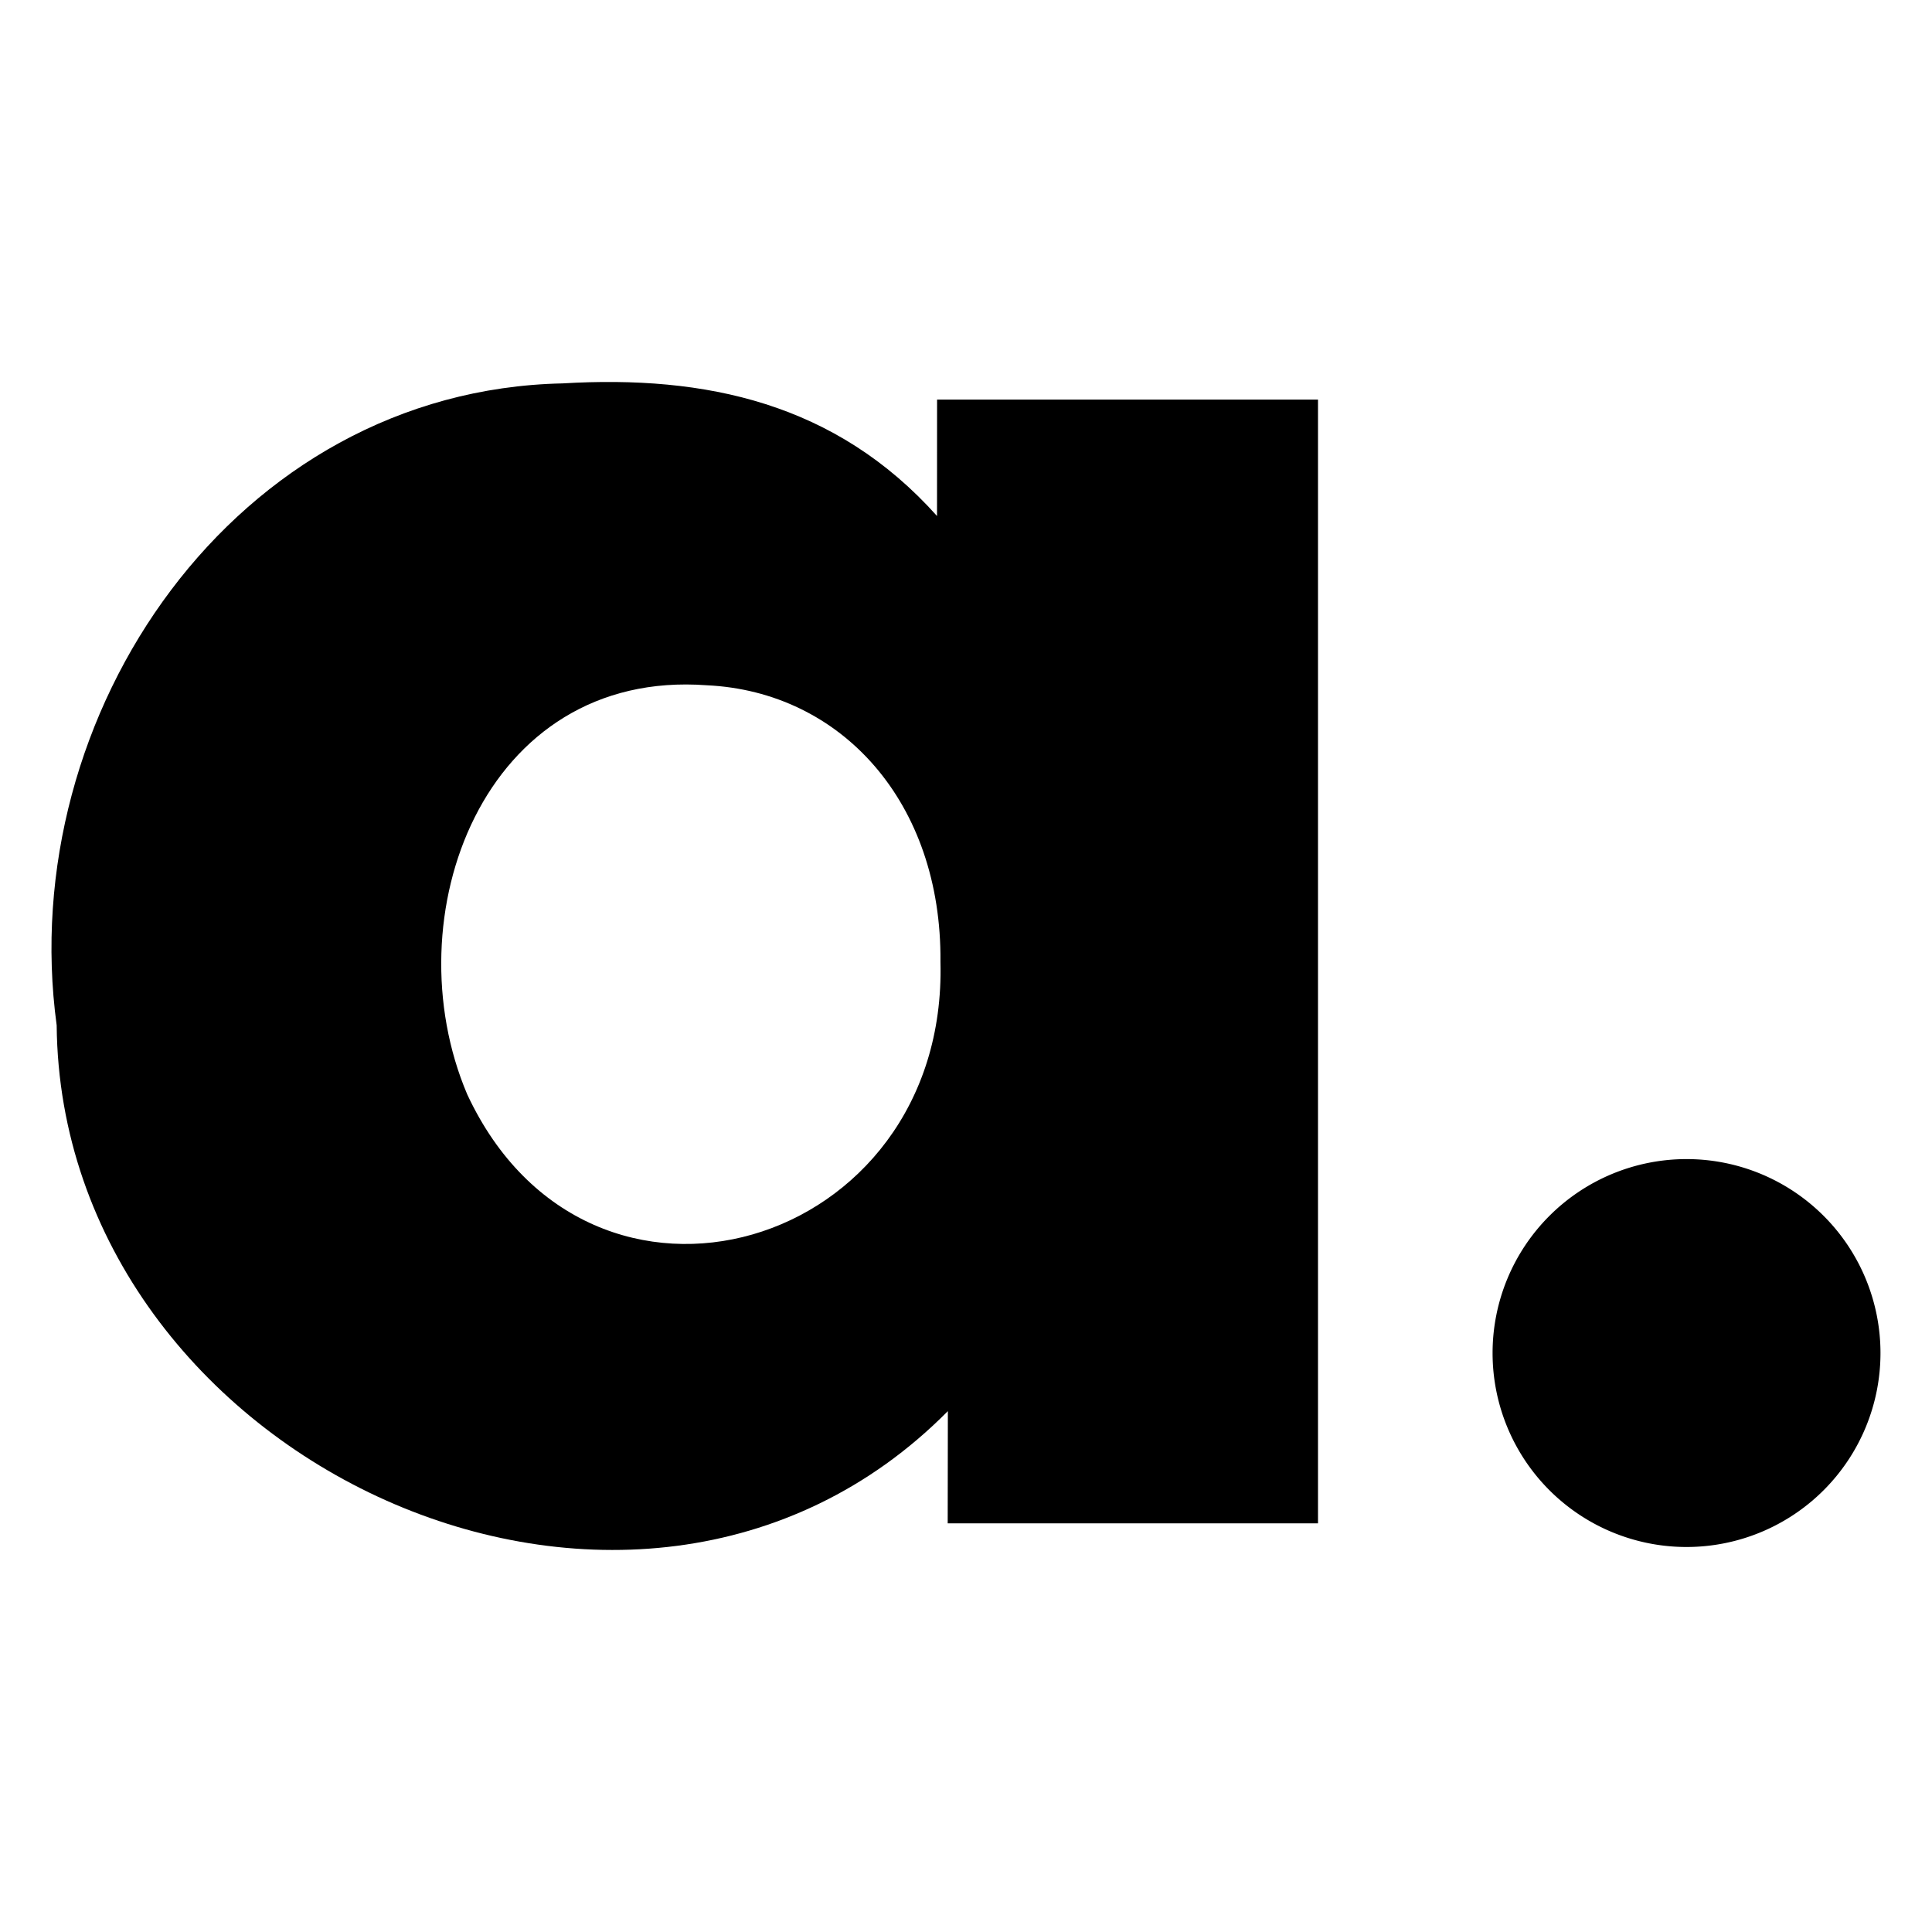 <?xml version="1.0" encoding="utf-8" standalone="no"?><svg xmlns:android="http://schemas.android.com/apk/res/android" height="36.0" width="36.0" xmlns="http://www.w3.org/2000/svg">
    <path d="M17.46,9.615l0.001,-2.169c2.375,0 4.703,0 7.098,0v20.939c-2.281,0 -4.54,0 -6.9,0l0.003,-2.091l0,0c-5.85,5.91 -16.53,0.925 -16.606,-7.189c-0.79,-5.803 3.329,-11.833 9.427,-11.961C13.147,6.985 15.575,7.508 17.46,9.615zM17.524,17.923c0.027,-2.969 -1.843,-5.036 -4.354,-5.154c-4.169,-0.31 -5.869,4.318 -4.464,7.623C10.982,25.276 17.663,23.293 17.524,17.923z" fill="#000000" fill-opacity="1.0"/>
    <path d="M31.426,25.212m-3.614,0a3.614,3.614 0,1 1,7.228 0a3.614,3.614 0,1 1,-7.228 0" fill="#000000" fill-opacity="1.0"/>
</svg>